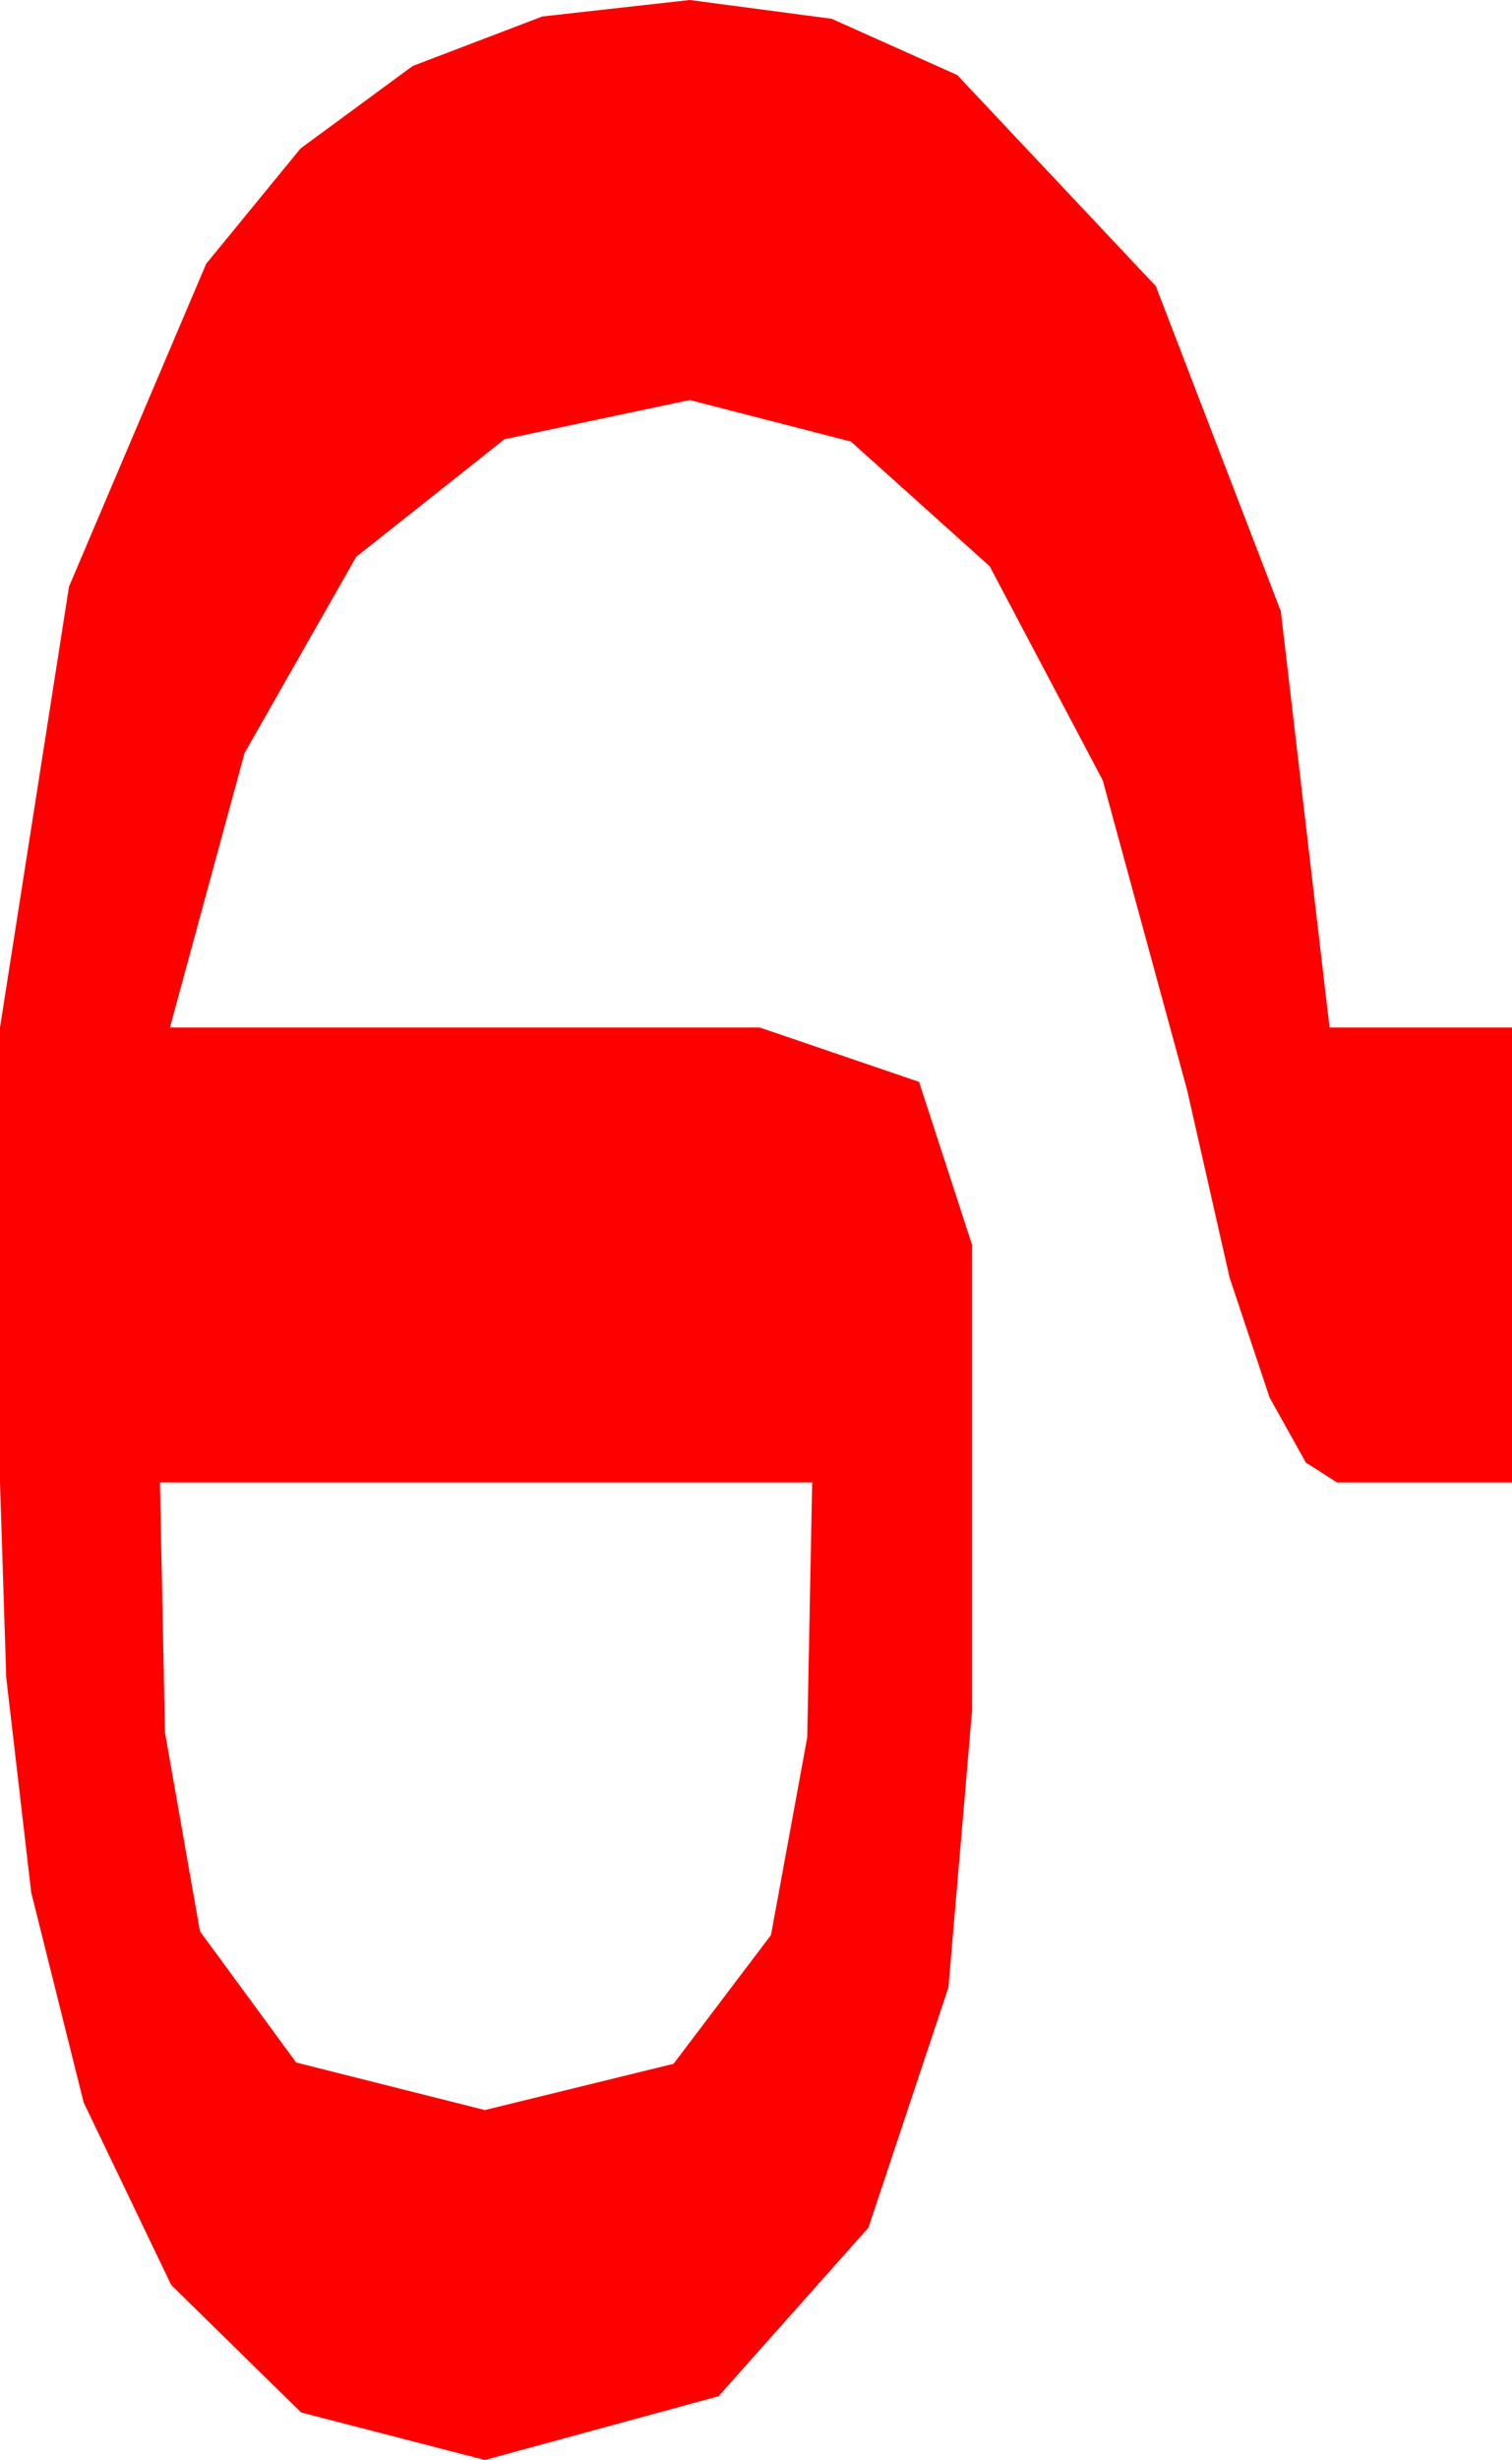 <?xml version="1.0" encoding="utf-8"?>
<!DOCTYPE svg PUBLIC "-//W3C//DTD SVG 1.1//EN" "http://www.w3.org/Graphics/SVG/1.1/DTD/svg11.dtd">
<svg width="17.725" height="28.828" xmlns="http://www.w3.org/2000/svg" xmlns:xlink="http://www.w3.org/1999/xlink" xmlns:xml="http://www.w3.org/XML/1998/namespace" version="1.1">
  <g>
    <g>
      <path style="fill:#FF0000;fill-opacity:1" d="M1.875,17.373L1.934,20.303 2.344,22.632 3.472,24.17 5.684,24.727 7.896,24.185 9.038,22.676 9.463,20.361 9.521,17.373 1.875,17.373z M8.086,0L9.749,0.22 11.221,0.879 13.55,3.354 15.015,7.163 15.586,12.041 17.725,12.041 17.725,17.373 15.674,17.373 15.308,17.139 14.883,16.377 14.414,14.971 13.916,12.773 12.927,9.144 11.602,6.636 9.976,5.175 8.086,4.688 5.914,5.147 4.175,6.526 2.867,8.824 1.992,12.041 8.906,12.041 10.774,12.678 11.396,14.59 11.396,20.039 11.118,23.291 10.181,26.104 8.423,28.081 5.684,28.828 3.53,28.271 2.007,26.777 0.981,24.639 0.366,22.178 0.073,19.658 0,17.373 0,12.041 0.809,6.874 2.417,3.091 3.524,1.739 4.838,0.773 6.358,0.193 8.086,0z" />
    </g>
  </g>
</svg>